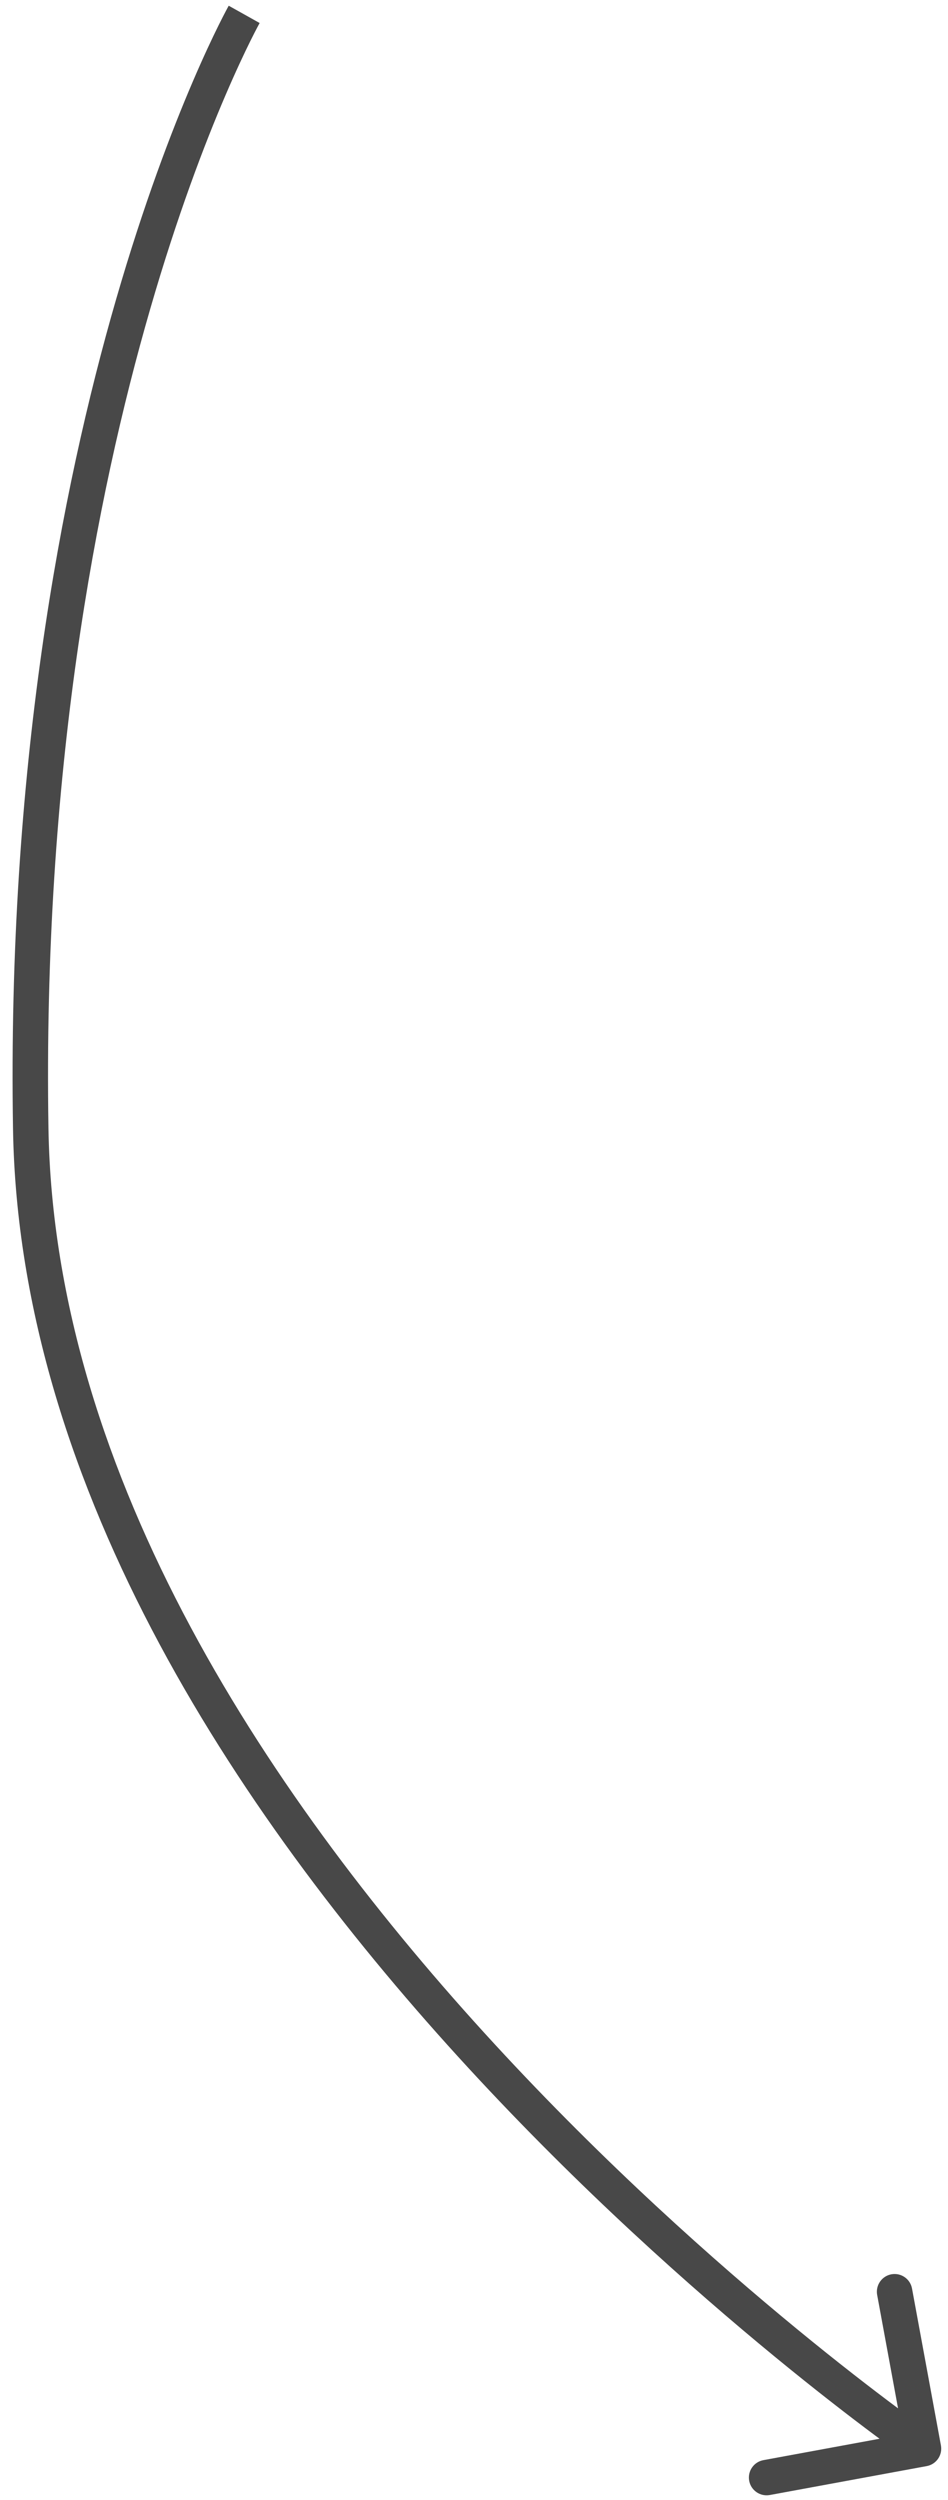 <svg width="66" height="174" viewBox="0 0 66 174" fill="none" xmlns="http://www.w3.org/2000/svg">
<path d="M2.14 78.56L0.906 78.58L2.14 78.56ZM65.508 170.206C65.631 170.876 65.188 171.52 64.518 171.643L53.595 173.656C52.925 173.779 52.281 173.336 52.158 172.666C52.034 171.995 52.478 171.352 53.148 171.228L62.857 169.44L61.068 159.731C60.945 159.06 61.388 158.417 62.058 158.293C62.728 158.17 63.372 158.613 63.495 159.283L65.508 170.206ZM17 1C18.076 1.603 18.077 1.603 18.077 1.603C18.077 1.603 18.077 1.603 18.077 1.603C18.076 1.603 18.076 1.604 18.075 1.605C18.074 1.608 18.072 1.612 18.069 1.617C18.062 1.629 18.052 1.647 18.039 1.672C18.012 1.722 17.97 1.799 17.915 1.903C17.806 2.11 17.643 2.425 17.434 2.846C17.017 3.688 16.418 4.953 15.699 6.629C14.261 9.981 12.346 14.977 10.454 21.519C6.668 34.602 2.973 53.87 3.374 78.54L2.14 78.56L0.906 78.58C0.501 53.64 4.236 34.127 8.083 20.833C10.006 14.187 11.956 9.095 13.431 5.656C14.168 3.937 14.786 2.631 15.223 1.75C15.441 1.31 15.614 0.976 15.733 0.75C15.793 0.637 15.839 0.551 15.871 0.492C15.887 0.462 15.9 0.44 15.909 0.424C15.913 0.416 15.916 0.41 15.919 0.405C15.92 0.403 15.921 0.401 15.922 0.4C15.922 0.399 15.923 0.398 15.923 0.398C15.923 0.397 15.924 0.397 17 1ZM2.14 78.56L3.374 78.54C3.769 102.874 19.041 125.553 34.427 142.263C42.097 150.593 49.747 157.387 55.479 162.098C58.345 164.453 60.729 166.285 62.394 167.528C63.227 168.149 63.88 168.622 64.323 168.939C64.545 169.098 64.714 169.217 64.827 169.297C64.883 169.336 64.926 169.366 64.954 169.385C64.968 169.395 64.978 169.402 64.985 169.407C64.989 169.409 64.991 169.411 64.993 169.412C64.993 169.413 64.994 169.413 64.994 169.413C64.994 169.413 64.994 169.413 64.294 170.43C63.594 171.446 63.594 171.445 63.593 171.445C63.592 171.445 63.591 171.444 63.59 171.443C63.588 171.442 63.585 171.439 63.581 171.437C63.573 171.431 63.561 171.423 63.545 171.412C63.514 171.39 63.469 171.359 63.409 171.317C63.29 171.233 63.115 171.109 62.887 170.946C62.431 170.62 61.765 170.137 60.919 169.506C59.226 168.243 56.811 166.387 53.912 164.005C48.117 159.242 40.379 152.37 32.611 143.934C17.121 127.111 1.316 103.855 0.906 78.58L2.14 78.56Z" fill="#484848"/>
</svg>

